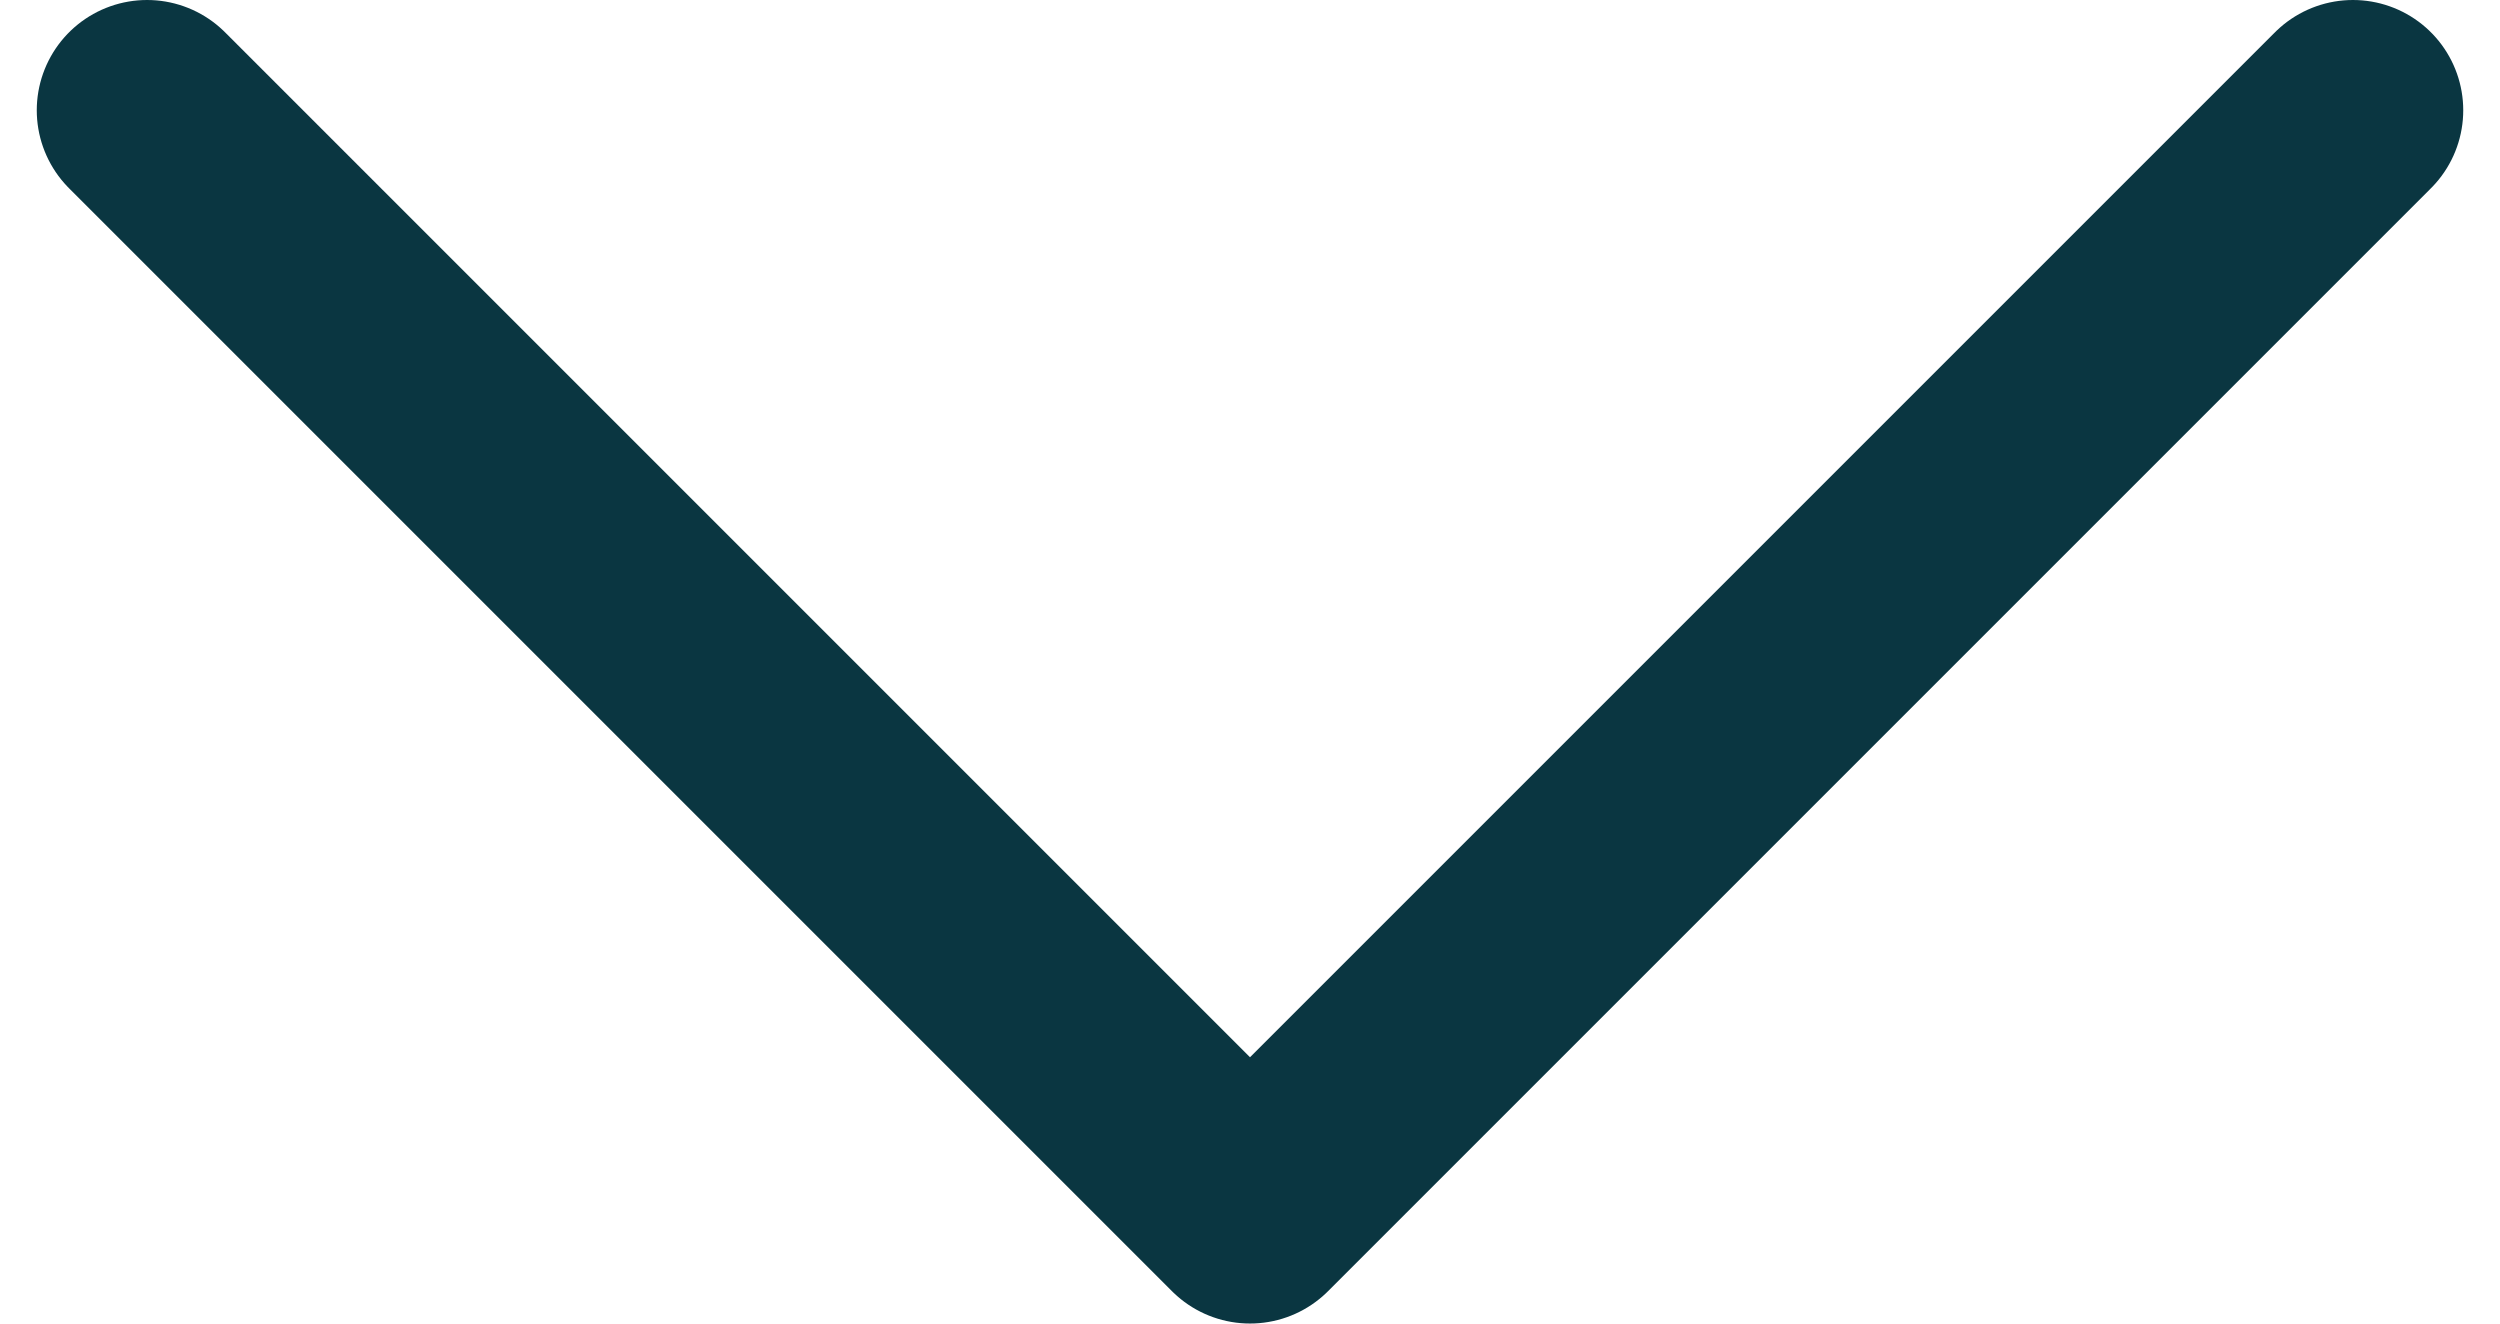 <svg width="17" height="9" viewBox="0 0 17 9" fill="none" xmlns="http://www.w3.org/2000/svg">
<path d="M16 0.75L8.5 8.25L1 0.75" stroke="#0A3641" stroke-width="1.5" stroke-linecap="round" stroke-linejoin="round"/>
</svg>

